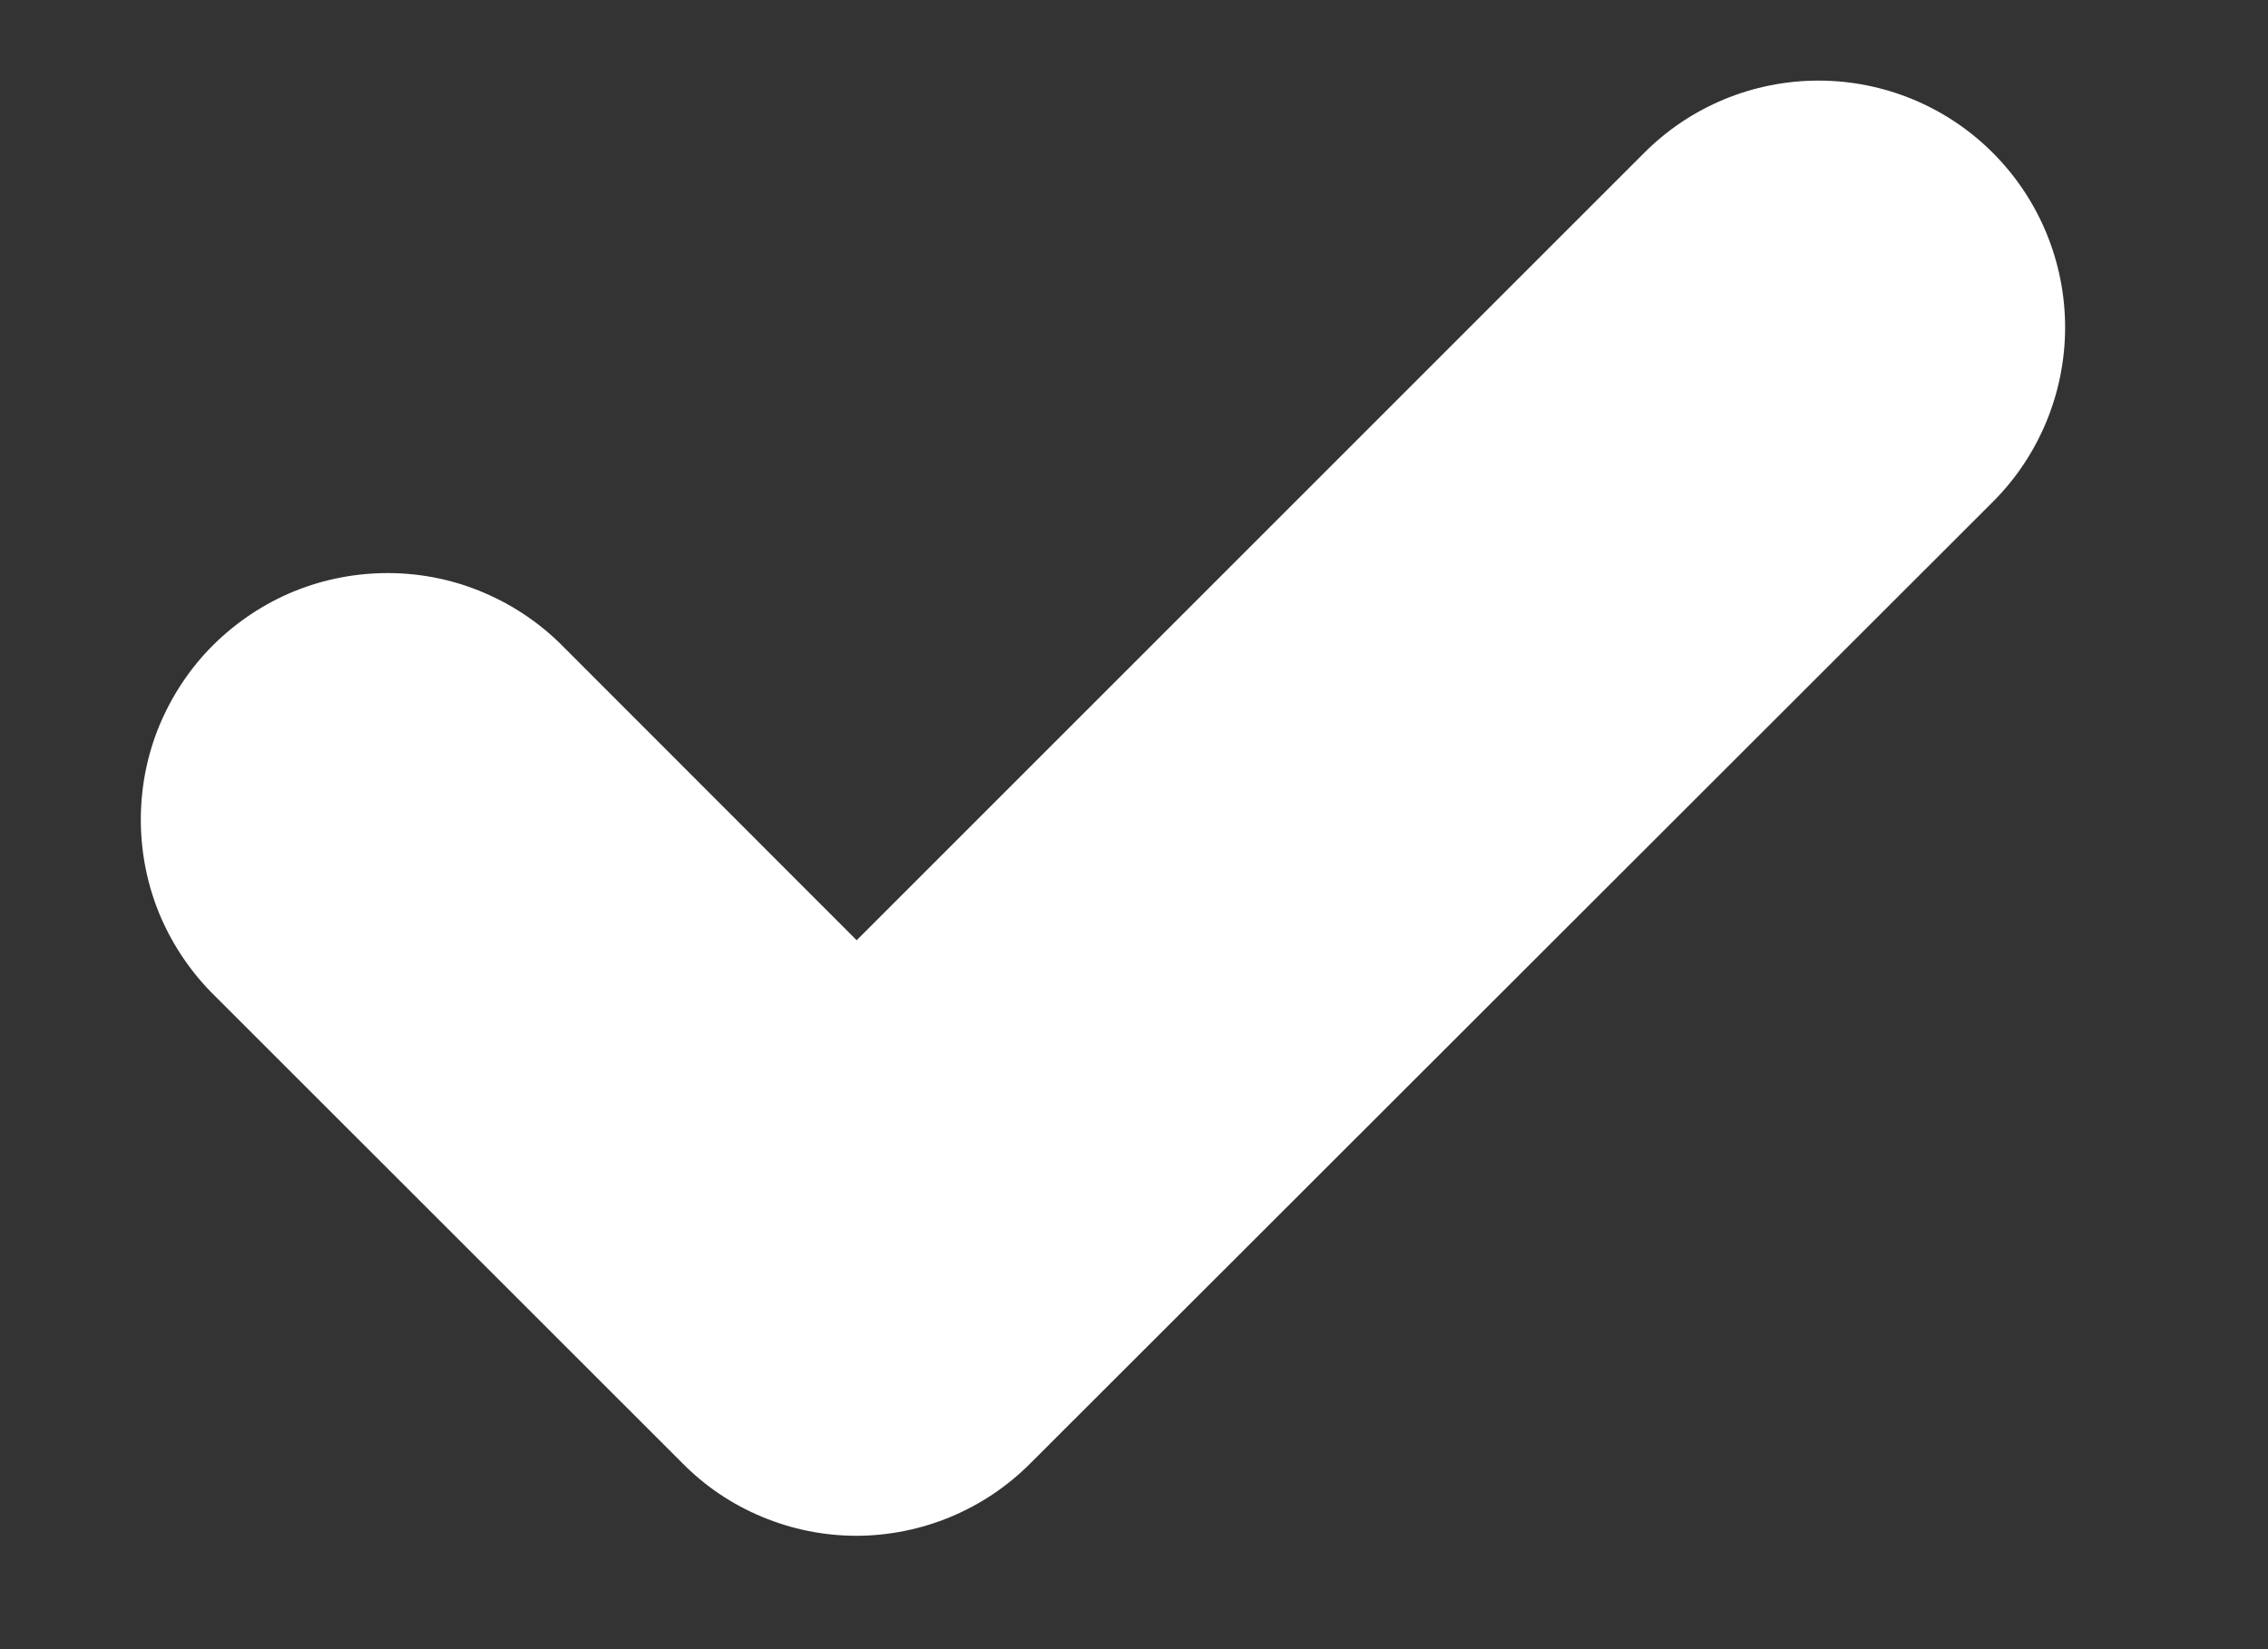 <svg width="11" height="8" viewBox="0 0 11 8" fill="none" xmlns="http://www.w3.org/2000/svg">
<rect x="0" y="0" width="11" height="8" fill="#333333" stroke="none"/>
<g id="icon/cannabis">
<path d="M4.155 7.45C3.997 7.45 3.842 7.419 3.696 7.358C3.551 7.298 3.419 7.209 3.309 7.097L1.044 4.833C0.931 4.723 0.841 4.591 0.778 4.445C0.716 4.299 0.684 4.142 0.683 3.984C0.682 3.825 0.712 3.668 0.772 3.522C0.833 3.375 0.921 3.242 1.033 3.13C1.146 3.018 1.279 2.929 1.425 2.869C1.572 2.809 1.729 2.779 1.888 2.78C2.046 2.781 2.203 2.813 2.349 2.876C2.494 2.938 2.626 3.028 2.737 3.142L4.155 4.561L7.974 0.742C8.198 0.517 8.502 0.391 8.82 0.391C9.137 0.391 9.442 0.517 9.666 0.742C9.89 0.966 10.016 1.271 10.016 1.588C10.016 1.905 9.89 2.21 9.666 2.434L4.997 7.099C4.774 7.323 4.471 7.449 4.155 7.45Z" fill="white"/>
</g>
</svg>
